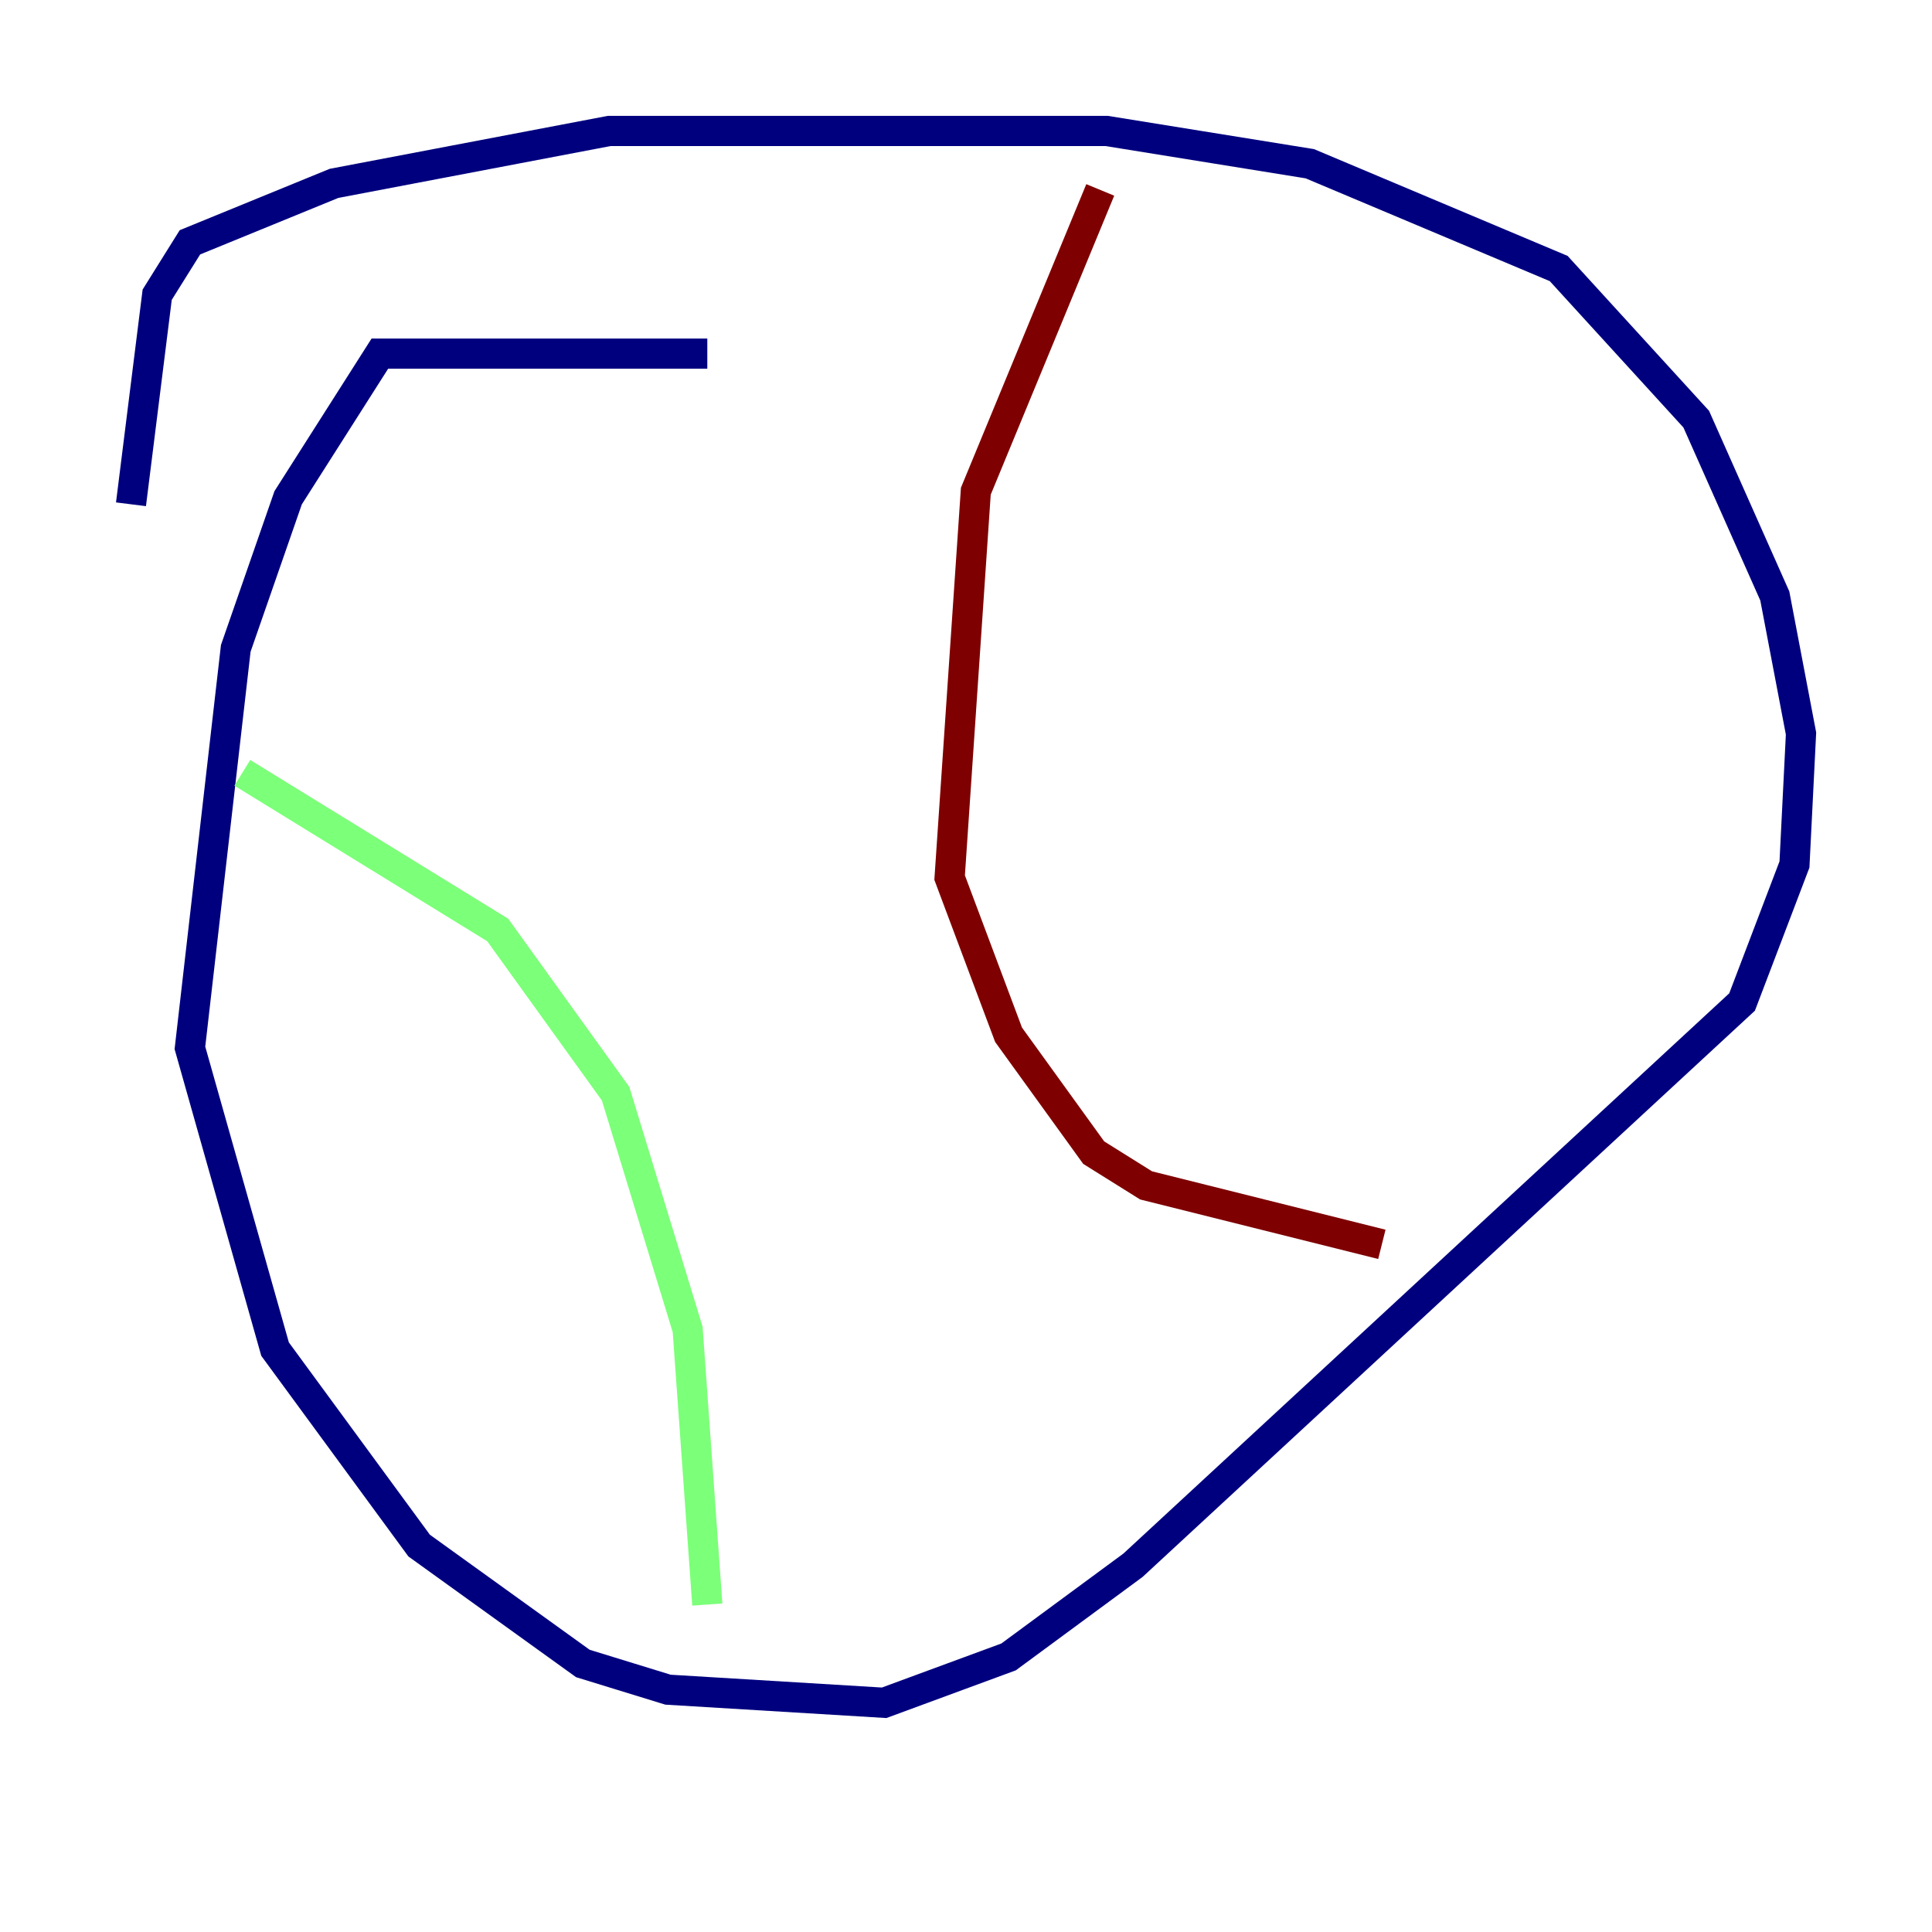 <?xml version="1.0" encoding="utf-8" ?>
<svg baseProfile="tiny" height="128" version="1.2" viewBox="0,0,128,128" width="128" xmlns="http://www.w3.org/2000/svg" xmlns:ev="http://www.w3.org/2001/xml-events" xmlns:xlink="http://www.w3.org/1999/xlink"><defs /><polyline fill="none" points="46.861,23.43 25.166,23.43 19.091,32.976 15.62,42.956 12.583,69.424 18.224,89.383 27.77,102.4 38.617,110.21 44.258,111.946 58.576,112.814 66.82,109.776 75.064,103.702 115.417,66.386 118.888,57.275 119.322,48.597 117.586,39.485 112.38,27.77 103.268,17.79 86.78,10.848 73.329,8.678 40.352,8.678 22.129,12.149 12.583,16.054 10.414,19.525 8.678,33.41" stroke="#00007f" stroke-width="2" /><polyline fill="none" points="16.054,51.2 32.976,61.614 40.786,72.461 45.559,88.081 46.861,106.305" stroke="#7cff79" stroke-width="2" /><polyline fill="none" points="72.895,12.583 64.651,32.542 62.915,58.142 66.82,68.556 72.461,76.366 75.932,78.536 91.552,82.441" stroke="#7f0000" stroke-width="2" /></svg>